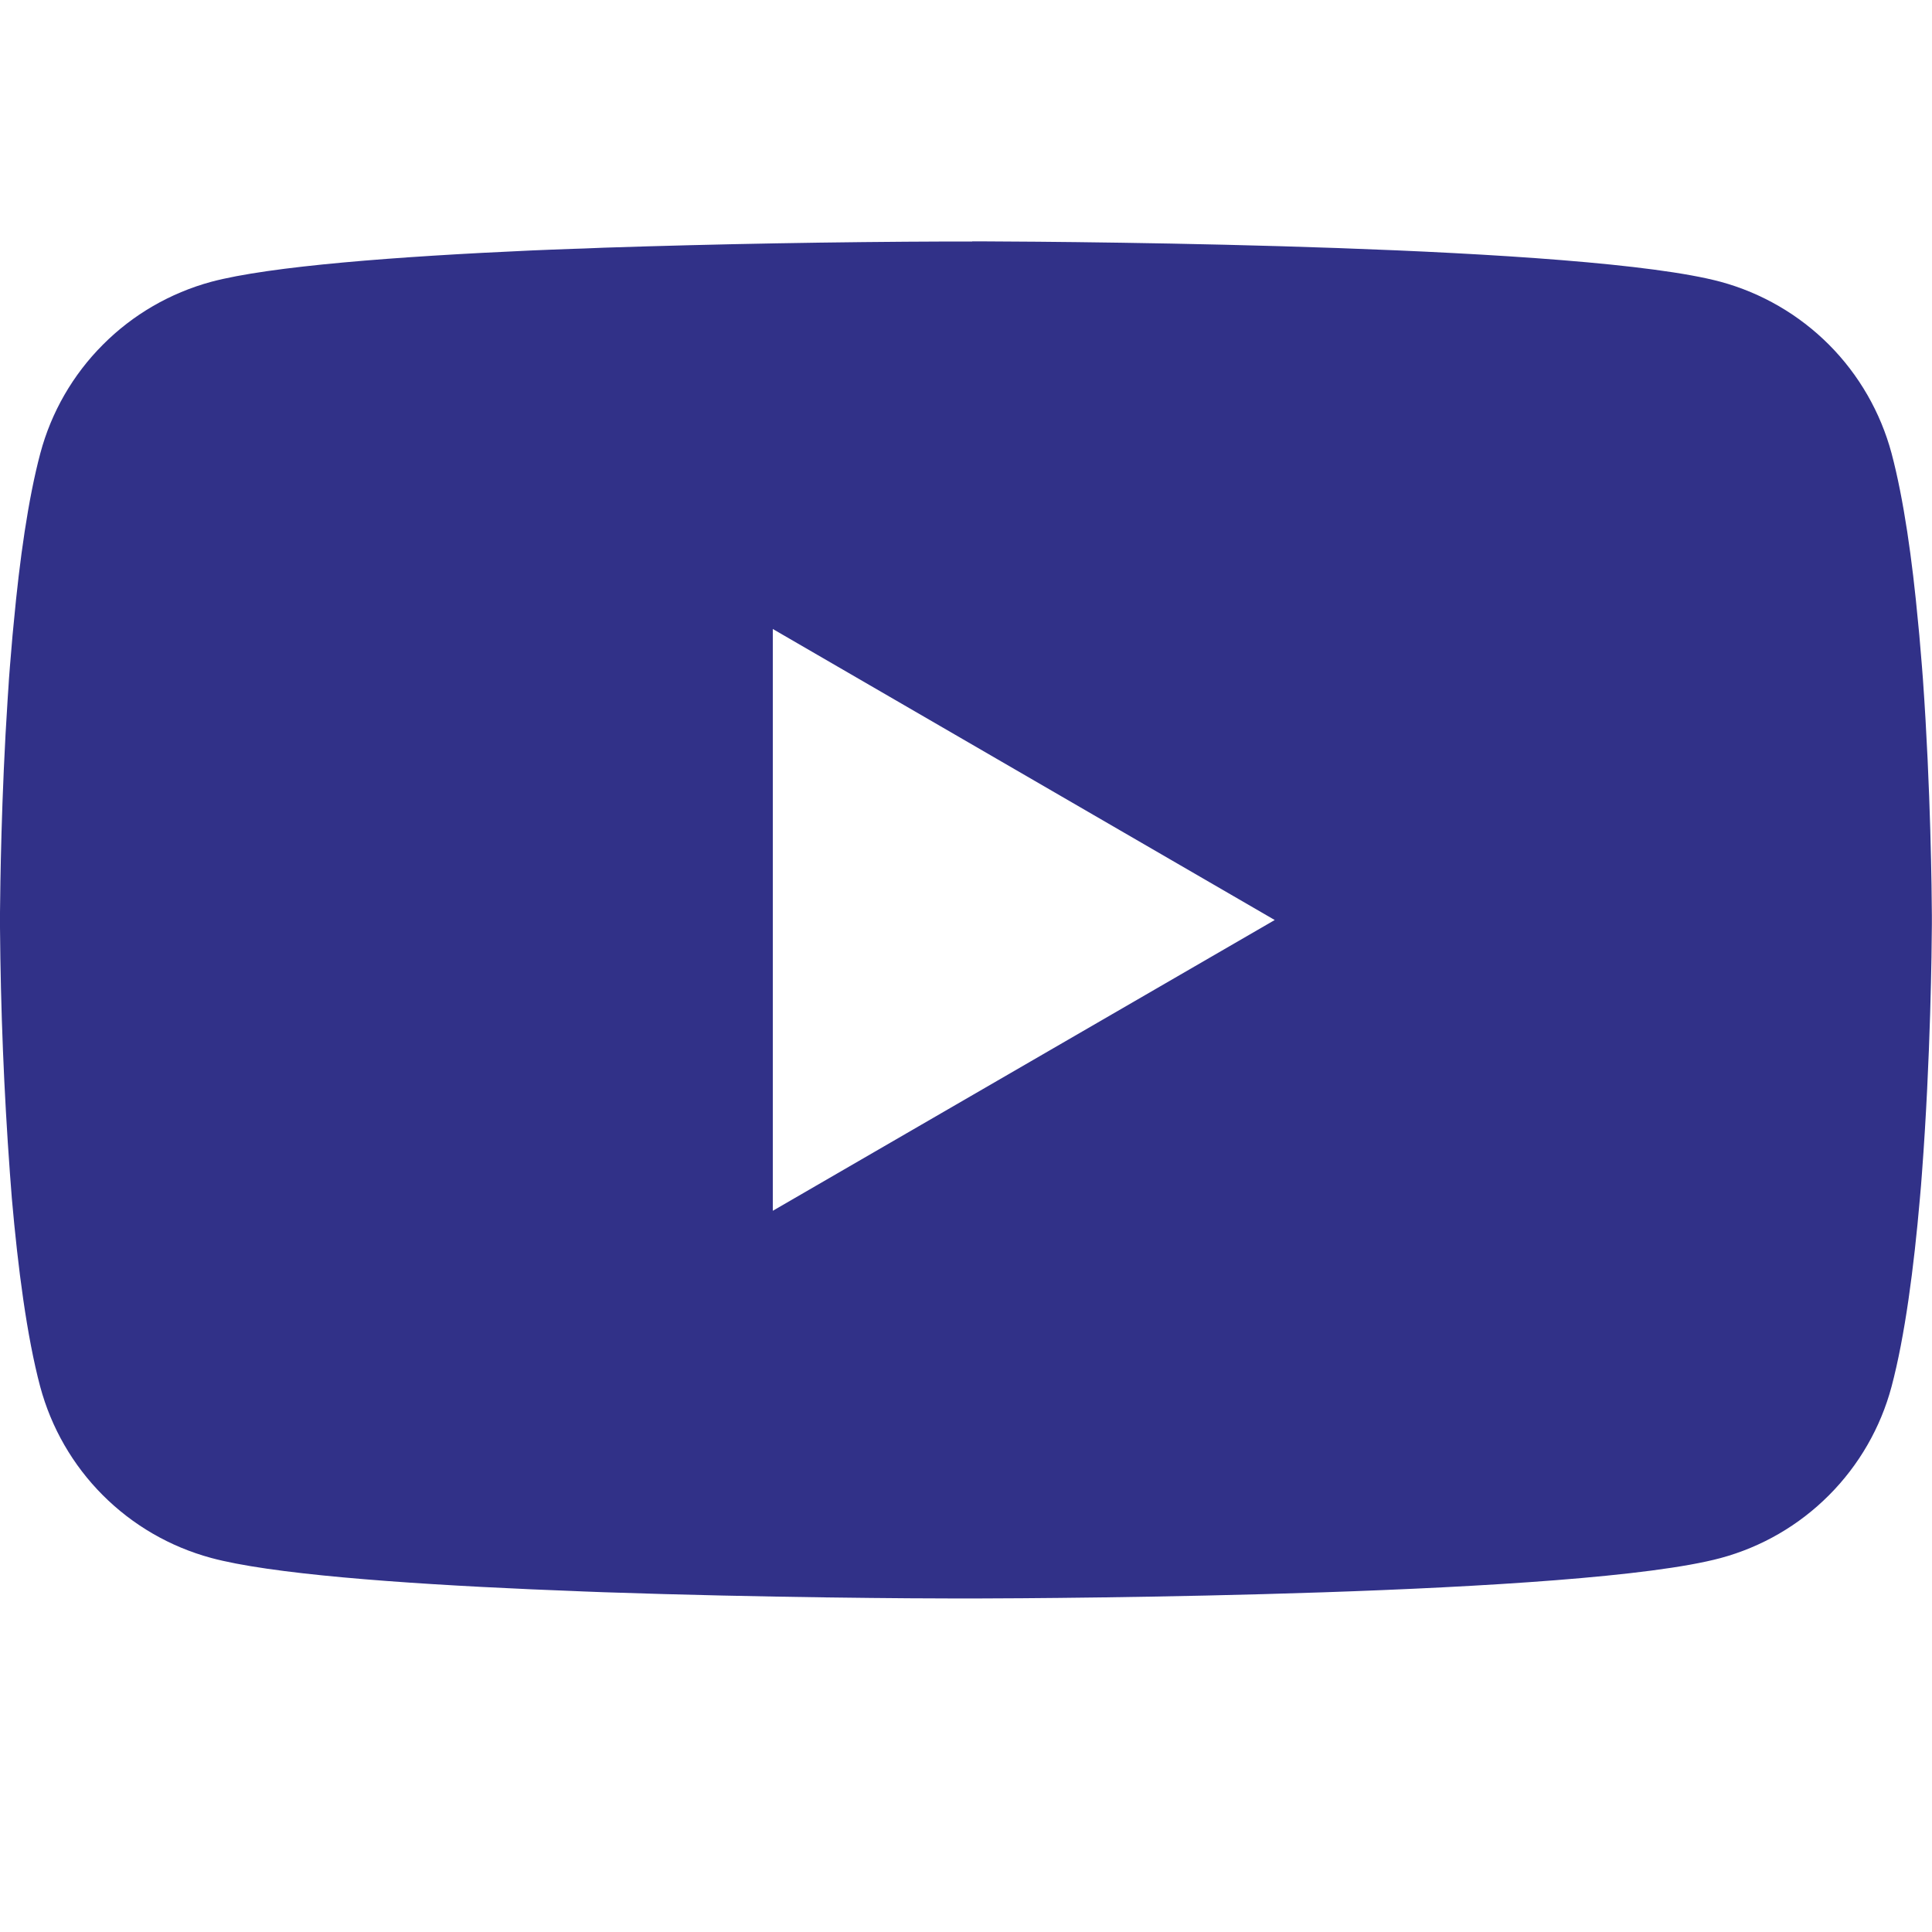 <svg width="30" height="30" viewBox="0 0 30 30" fill="none" xmlns="http://www.w3.org/2000/svg">
<g clip-path="url(#clip0_52_231)">
<path d="M15.096 3.748H15.262C16.804 3.754 24.613 3.81 26.719 4.376C27.355 4.549 27.935 4.886 28.401 5.353C28.866 5.82 29.201 6.402 29.372 7.039C29.561 7.751 29.694 8.694 29.784 9.667L29.803 9.862L29.844 10.35L29.859 10.545C29.981 12.259 29.996 13.864 29.998 14.214V14.355C29.996 14.719 29.979 16.433 29.844 18.218L29.829 18.414L29.812 18.609C29.719 19.682 29.58 20.747 29.372 21.531C29.202 22.168 28.867 22.75 28.401 23.217C27.936 23.684 27.356 24.021 26.719 24.193C24.544 24.778 16.277 24.819 15.131 24.821H14.865C14.286 24.821 11.889 24.81 9.377 24.724L9.058 24.712L8.895 24.705L8.574 24.692L8.254 24.679C6.173 24.587 4.191 24.439 3.277 24.191C2.641 24.019 2.061 23.683 1.595 23.216C1.129 22.749 0.795 22.168 0.624 21.531C0.416 20.749 0.278 19.682 0.184 18.609L0.169 18.413L0.154 18.218C0.061 16.947 0.01 15.674 0 14.4L0 14.169C0.004 13.766 0.019 12.373 0.12 10.836L0.133 10.643L0.139 10.545L0.154 10.35L0.195 9.862L0.214 9.667C0.304 8.694 0.437 7.749 0.626 7.039C0.796 6.401 1.131 5.82 1.597 5.353C2.062 4.885 2.643 4.549 3.279 4.376C4.192 4.132 6.174 3.982 8.256 3.889L8.574 3.876L8.897 3.864L9.058 3.859L9.379 3.846C11.163 3.788 12.948 3.756 14.734 3.75H15.096V3.748ZM12 9.767V18.801L19.794 14.286L12 9.767Z" fill="#313188"/>
</g>
<defs>
<clipPath id="clip0_52_231">
<rect width="30" height="30" fill="white"/>
</clipPath>
</defs>
</svg>
